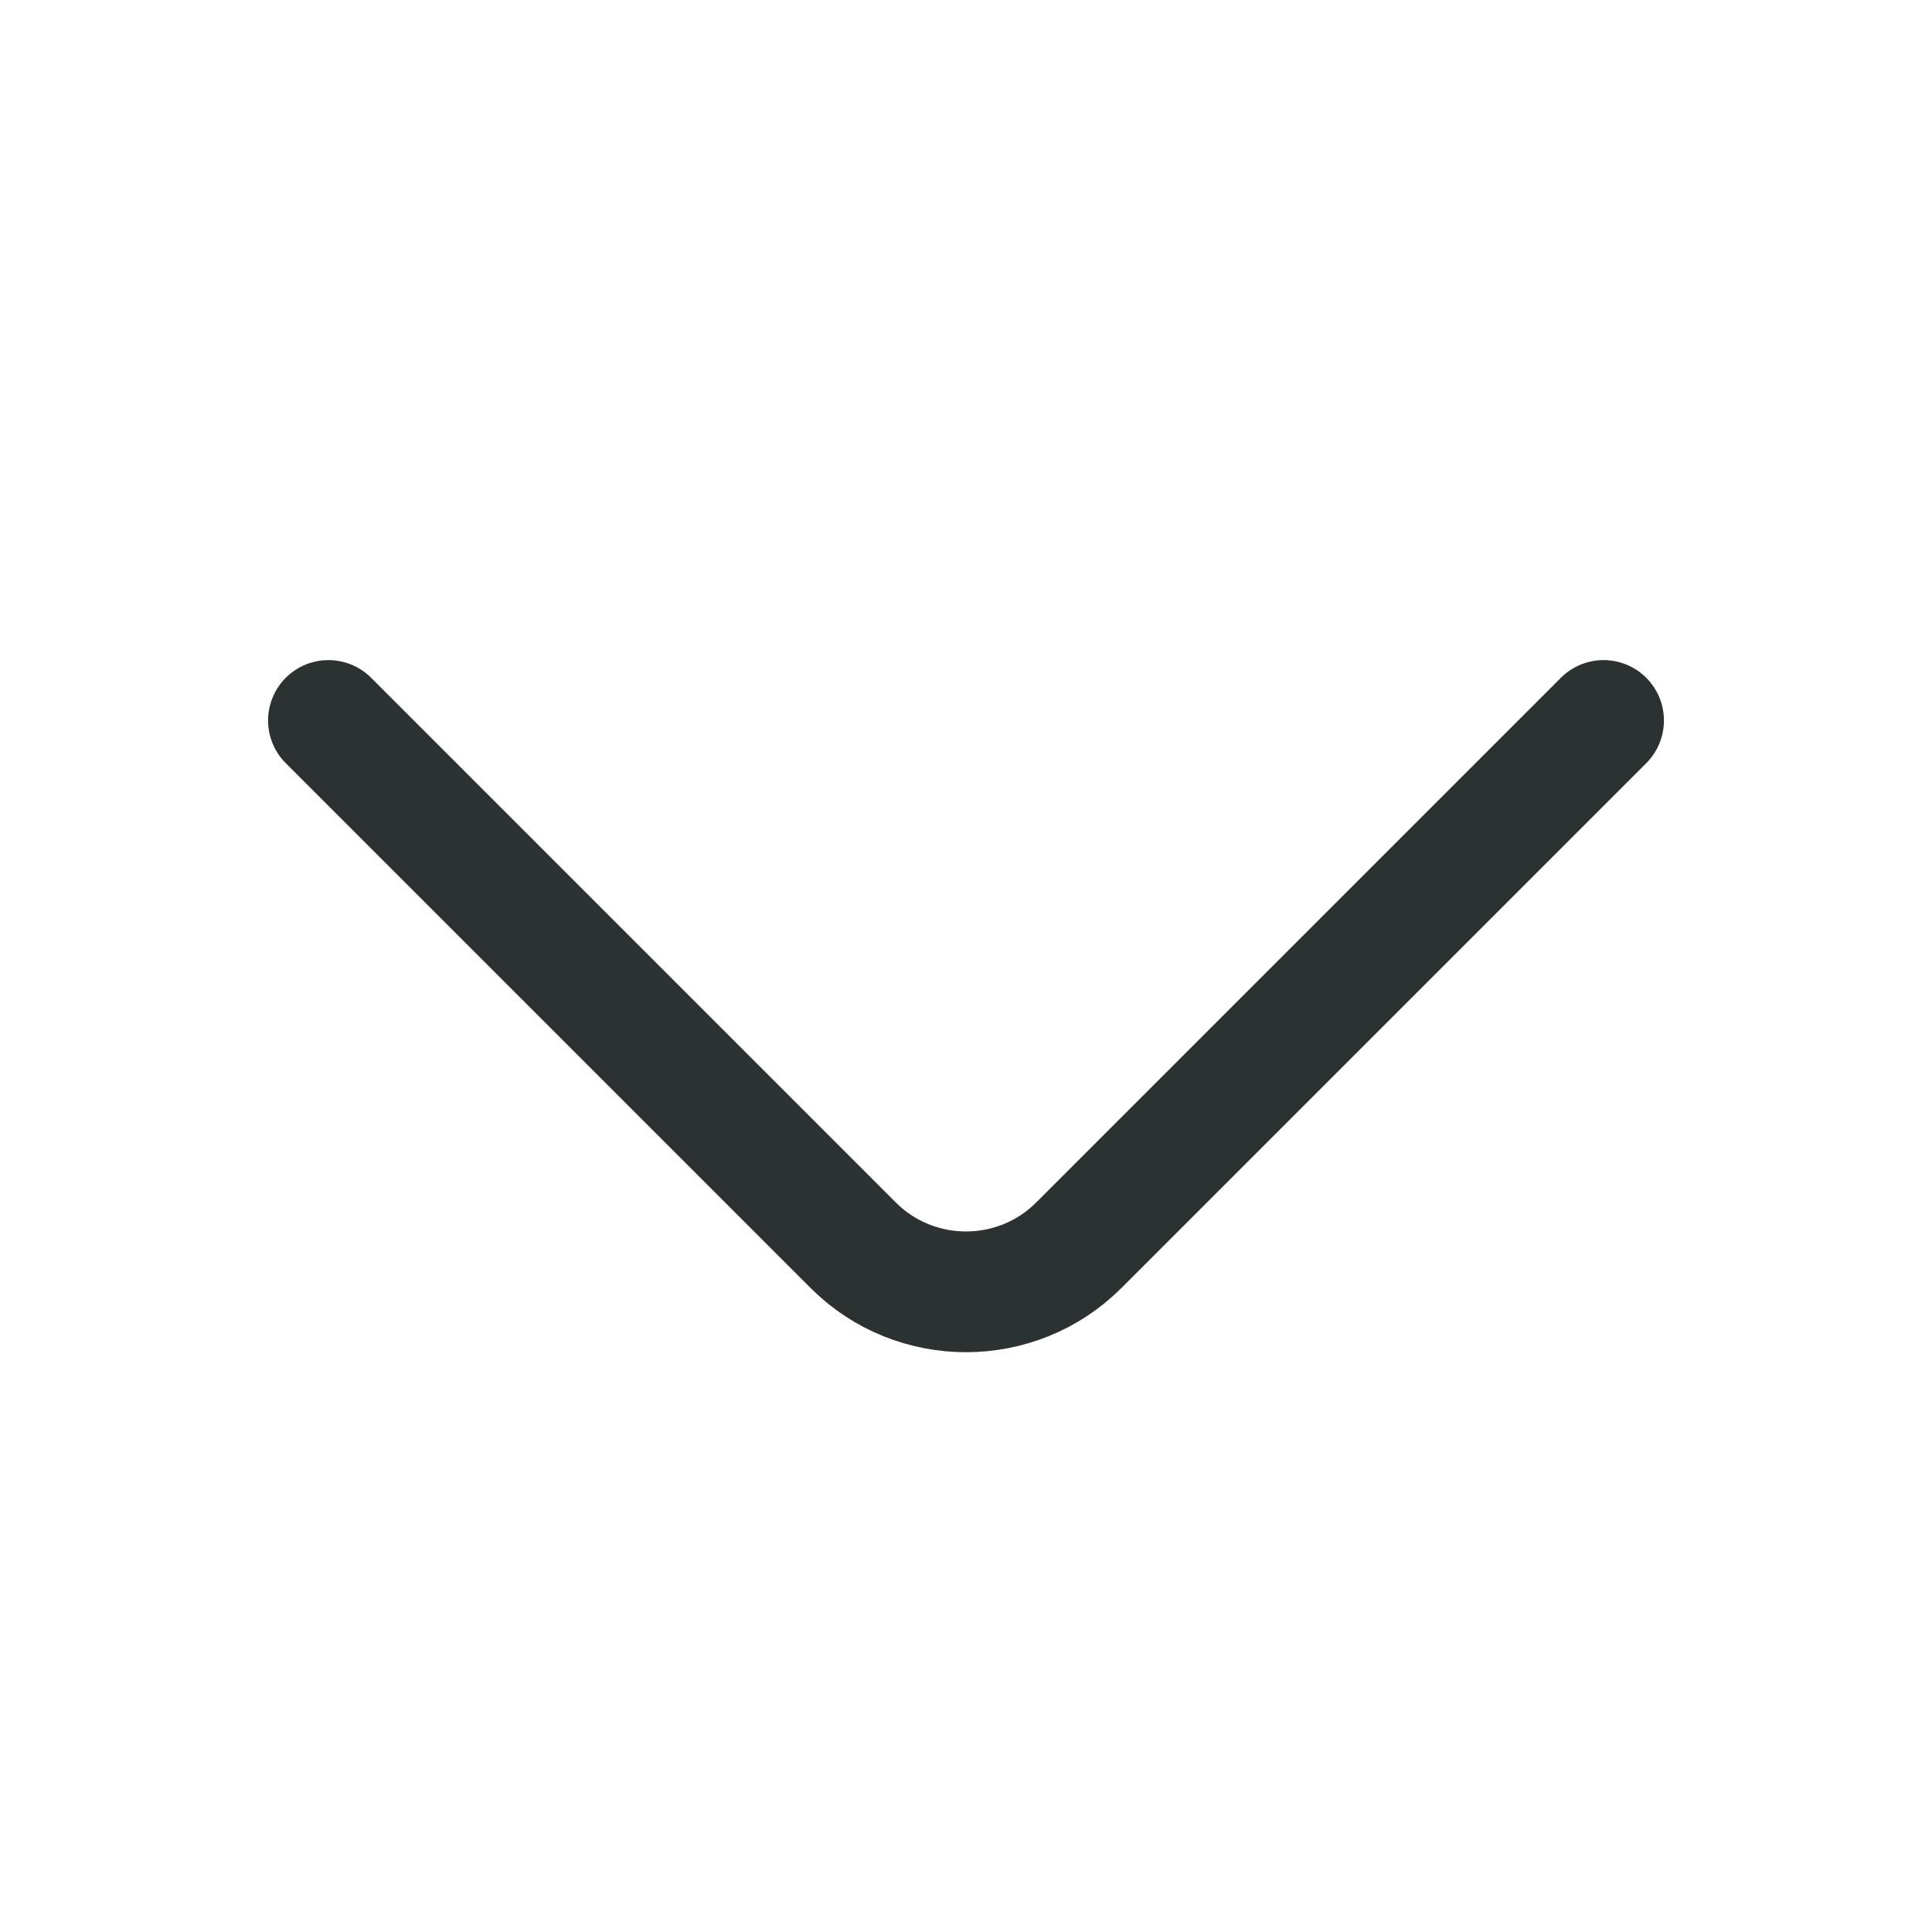<svg width="24" height="24" viewBox="0 0 24 24" fill="none" xmlns="http://www.w3.org/2000/svg">
<path d="M19.92 8.95L13.4 15.47C12.63 16.24 11.37 16.24 10.6 15.47L4.08 8.95" stroke="#2C3131" stroke-width="1.5" stroke-miterlimit="10" stroke-linecap="round" stroke-linejoin="round"/>
</svg>

